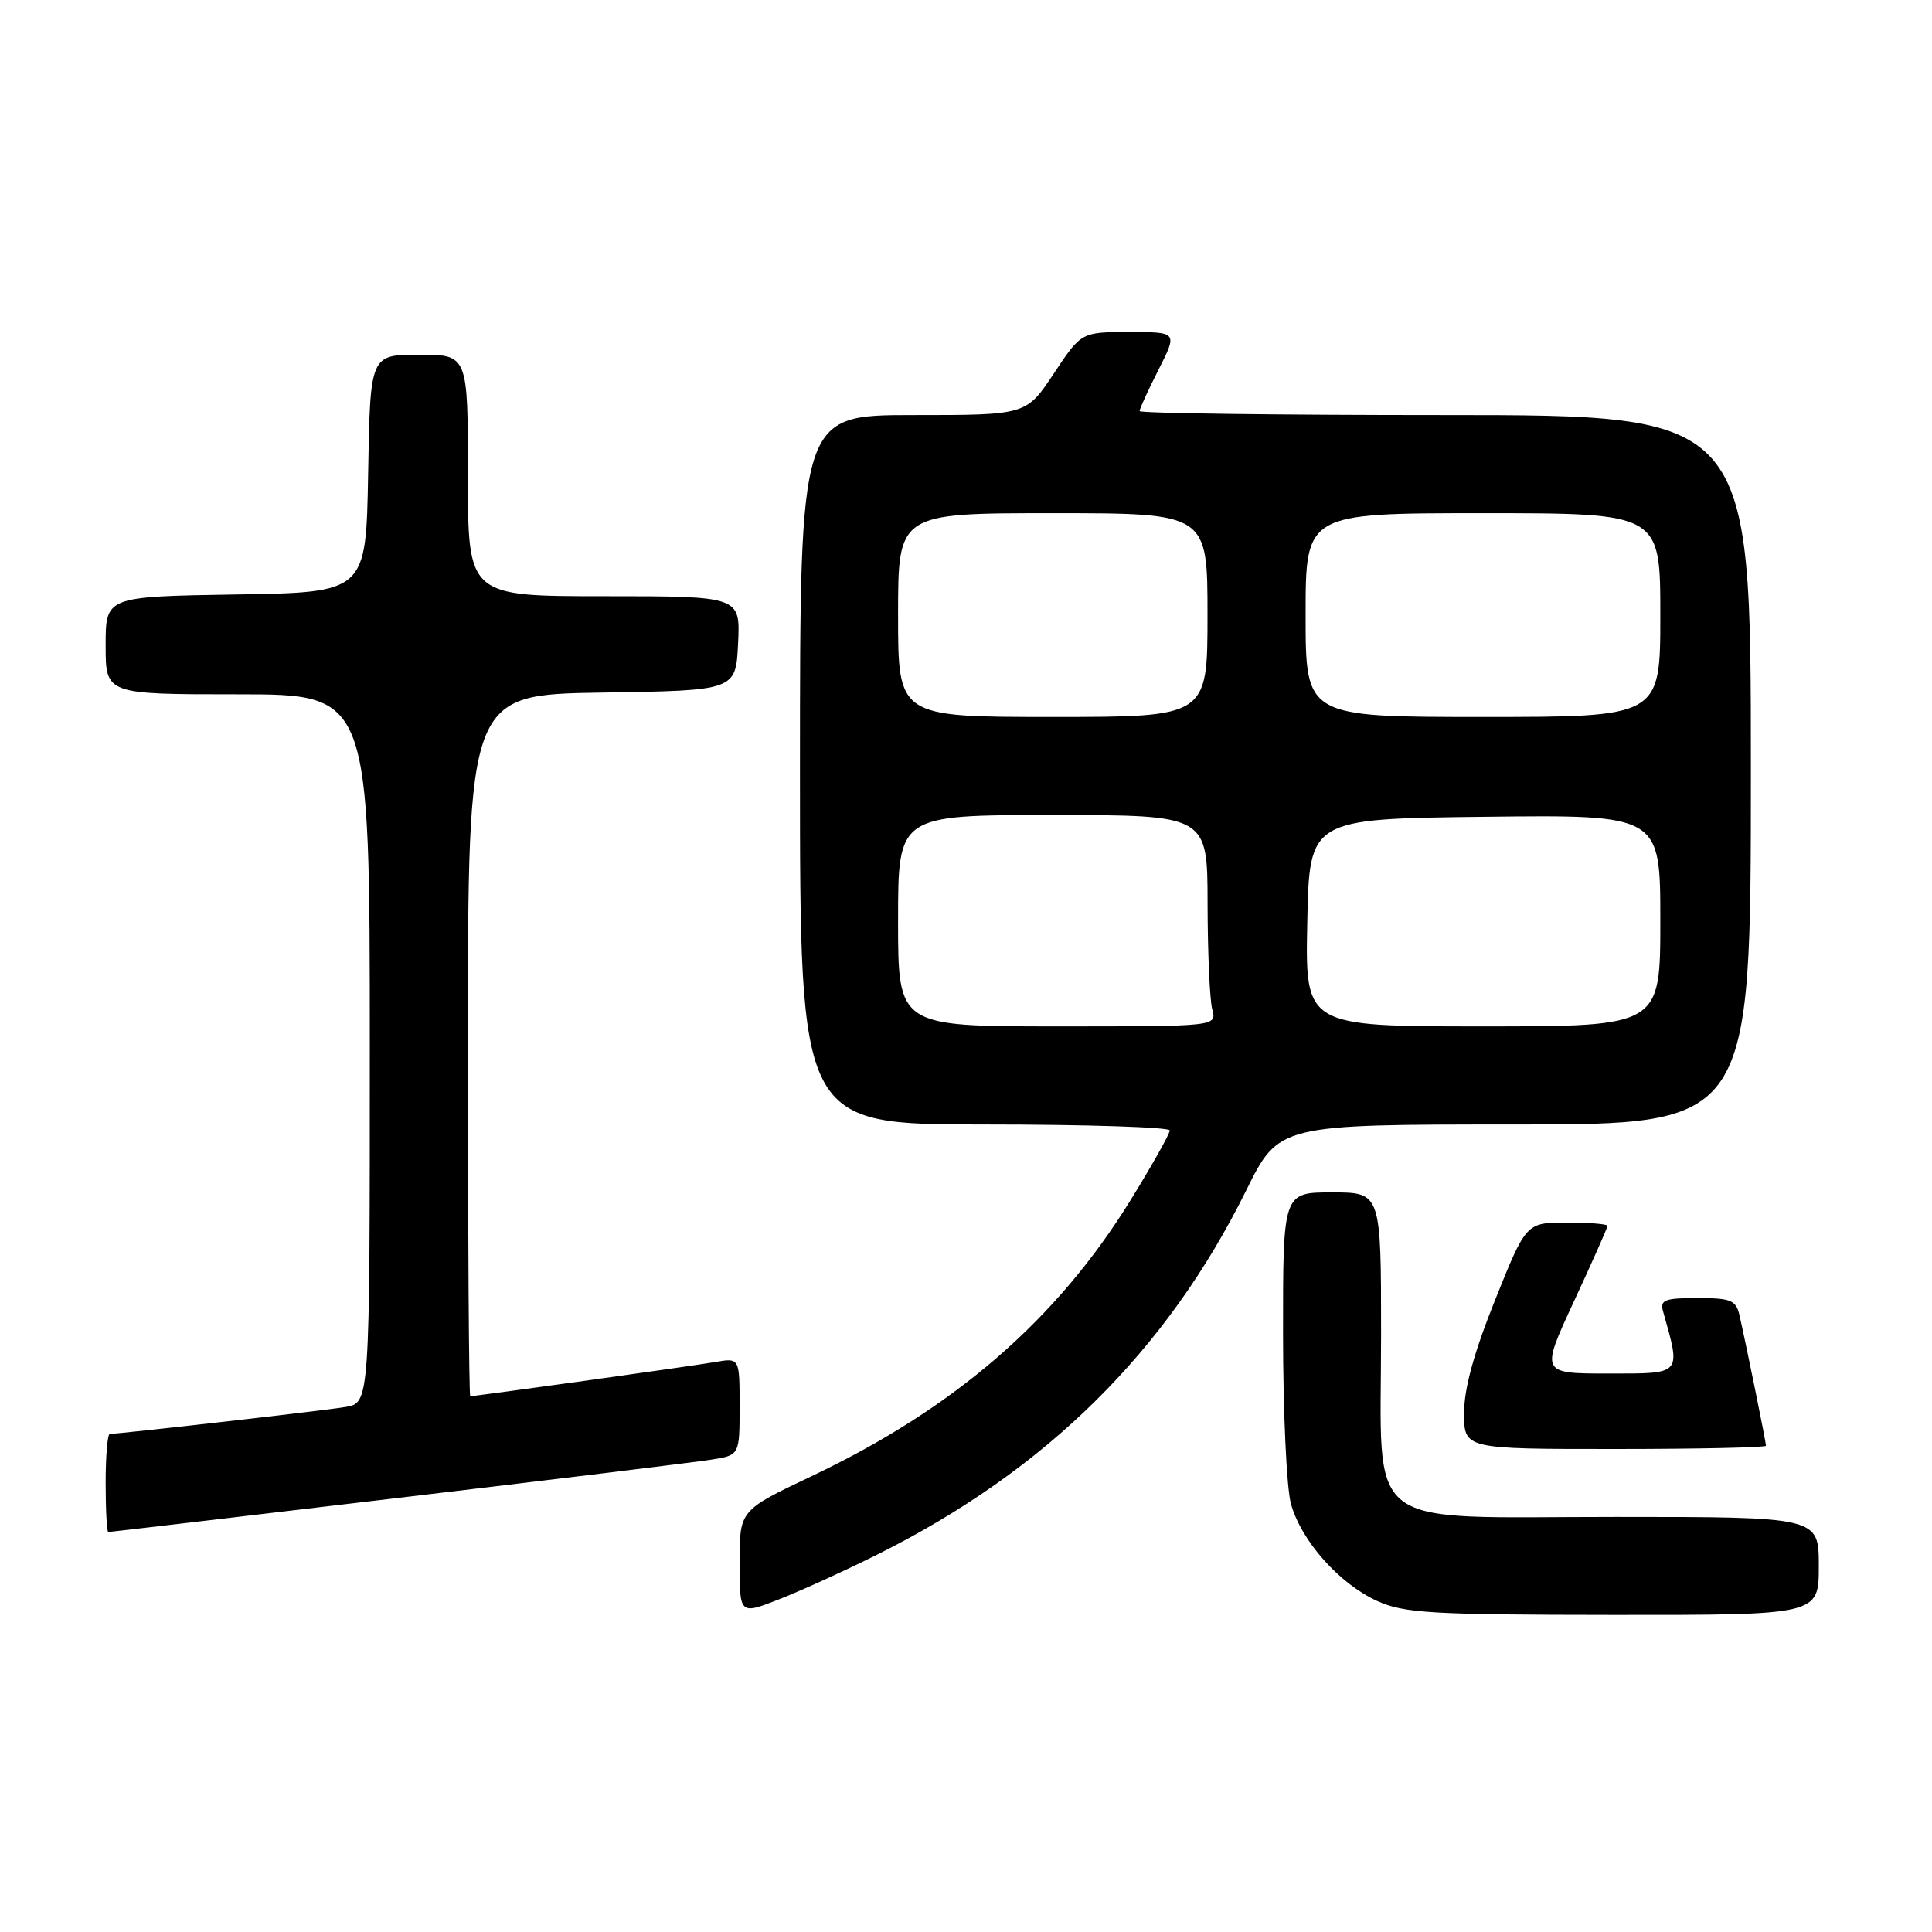 <?xml version="1.0" encoding="UTF-8" standalone="no"?>
<!DOCTYPE svg PUBLIC "-//W3C//DTD SVG 1.1//EN" "http://www.w3.org/Graphics/SVG/1.1/DTD/svg11.dtd" >
<svg xmlns="http://www.w3.org/2000/svg" xmlns:xlink="http://www.w3.org/1999/xlink" version="1.1" viewBox="0 0 256 256">
 <g >
 <path fill="currentColor"
d=" M 116.26 205.98 C 138.60 194.83 154.58 179.05 165.12 157.75 C 169.45 149.00 169.45 149.00 200.72 149.00 C 232.00 149.00 232.00 149.00 232.00 102.00 C 232.00 55.00 232.00 55.00 191.50 55.00 C 169.22 55.00 151.00 54.76 151.00 54.47 C 151.00 54.17 152.13 51.70 153.52 48.97 C 156.03 44.00 156.03 44.00 149.66 44.00 C 143.28 44.00 143.28 44.00 139.63 49.50 C 135.98 55.00 135.98 55.00 120.99 55.00 C 106.00 55.00 106.00 55.00 106.00 102.00 C 106.00 149.00 106.00 149.00 130.50 149.00 C 143.97 149.00 155.00 149.36 155.00 149.79 C 155.00 150.23 152.70 154.32 149.89 158.89 C 140.05 174.88 126.48 186.63 107.48 195.63 C 98.00 200.13 98.00 200.13 98.00 207.05 C 98.00 213.97 98.00 213.97 103.25 211.91 C 106.14 210.78 111.99 208.11 116.26 205.98 Z  M 241.00 207.50 C 241.00 201.00 241.00 201.00 214.07 201.00 C 180.07 201.00 183.00 203.28 183.00 176.87 C 183.00 158.00 183.00 158.00 176.50 158.00 C 170.00 158.00 170.00 158.00 170.01 176.75 C 170.01 187.06 170.48 197.20 171.06 199.28 C 172.43 204.19 177.45 209.84 182.49 212.14 C 186.05 213.75 189.56 213.96 213.75 213.98 C 241.00 214.00 241.00 214.00 241.00 207.50 Z  M 52.60 198.50 C 73.44 196.03 92.19 193.74 94.25 193.41 C 98.00 192.82 98.00 192.82 98.00 186.37 C 98.00 179.91 98.00 179.91 94.75 180.48 C 91.85 180.99 63.08 185.00 62.31 185.00 C 62.14 185.00 62.00 164.09 62.00 138.52 C 62.00 92.05 62.00 92.05 79.75 91.77 C 97.50 91.50 97.50 91.50 97.80 85.25 C 98.10 79.00 98.10 79.00 80.05 79.00 C 62.00 79.00 62.00 79.00 62.00 63.00 C 62.00 47.00 62.00 47.00 55.53 47.00 C 49.05 47.00 49.05 47.00 48.78 62.75 C 48.50 78.50 48.50 78.50 31.25 78.77 C 14.00 79.05 14.00 79.05 14.00 85.52 C 14.00 92.00 14.00 92.00 31.50 92.00 C 49.00 92.00 49.00 92.00 49.00 138.95 C 49.00 185.91 49.00 185.91 45.75 186.44 C 42.79 186.93 15.84 190.00 14.55 190.00 C 14.25 190.00 14.00 192.93 14.00 196.50 C 14.00 200.07 14.16 203.00 14.35 203.00 C 14.54 203.00 31.75 200.98 52.60 198.50 Z  M 234.00 191.57 C 234.00 191.07 231.28 177.69 230.48 174.25 C 230.03 172.28 229.33 172.00 224.91 172.00 C 220.58 172.00 219.94 172.25 220.36 173.75 C 222.75 182.24 222.96 182.00 213.14 182.00 C 204.12 182.00 204.12 182.00 208.56 172.43 C 211.00 167.17 213.00 162.67 213.00 162.43 C 213.00 162.19 210.57 162.00 207.61 162.00 C 202.22 162.00 202.22 162.00 198.11 172.25 C 195.30 179.25 193.99 184.01 194.00 187.25 C 194.00 192.00 194.00 192.00 214.00 192.00 C 225.00 192.00 234.00 191.80 234.00 191.57 Z  M 119.00 122.00 C 119.00 108.00 119.00 108.00 139.50 108.00 C 160.00 108.00 160.00 108.00 160.01 119.75 C 160.02 126.21 160.30 132.51 160.63 133.75 C 161.23 136.00 161.23 136.00 140.12 136.00 C 119.00 136.00 119.00 136.00 119.00 122.00 Z  M 173.22 122.25 C 173.50 108.50 173.50 108.50 196.75 108.23 C 220.00 107.96 220.00 107.96 220.00 121.98 C 220.00 136.00 220.00 136.00 196.47 136.00 C 172.94 136.00 172.94 136.00 173.22 122.25 Z  M 119.00 81.50 C 119.00 68.00 119.00 68.00 139.50 68.00 C 160.00 68.00 160.00 68.00 160.00 81.50 C 160.00 95.00 160.00 95.00 139.50 95.00 C 119.00 95.00 119.00 95.00 119.00 81.50 Z  M 173.00 81.50 C 173.00 68.00 173.00 68.00 196.50 68.00 C 220.00 68.00 220.00 68.00 220.00 81.50 C 220.00 95.00 220.00 95.00 196.50 95.00 C 173.00 95.00 173.00 95.00 173.00 81.50 Z "/>
</g>
</svg>